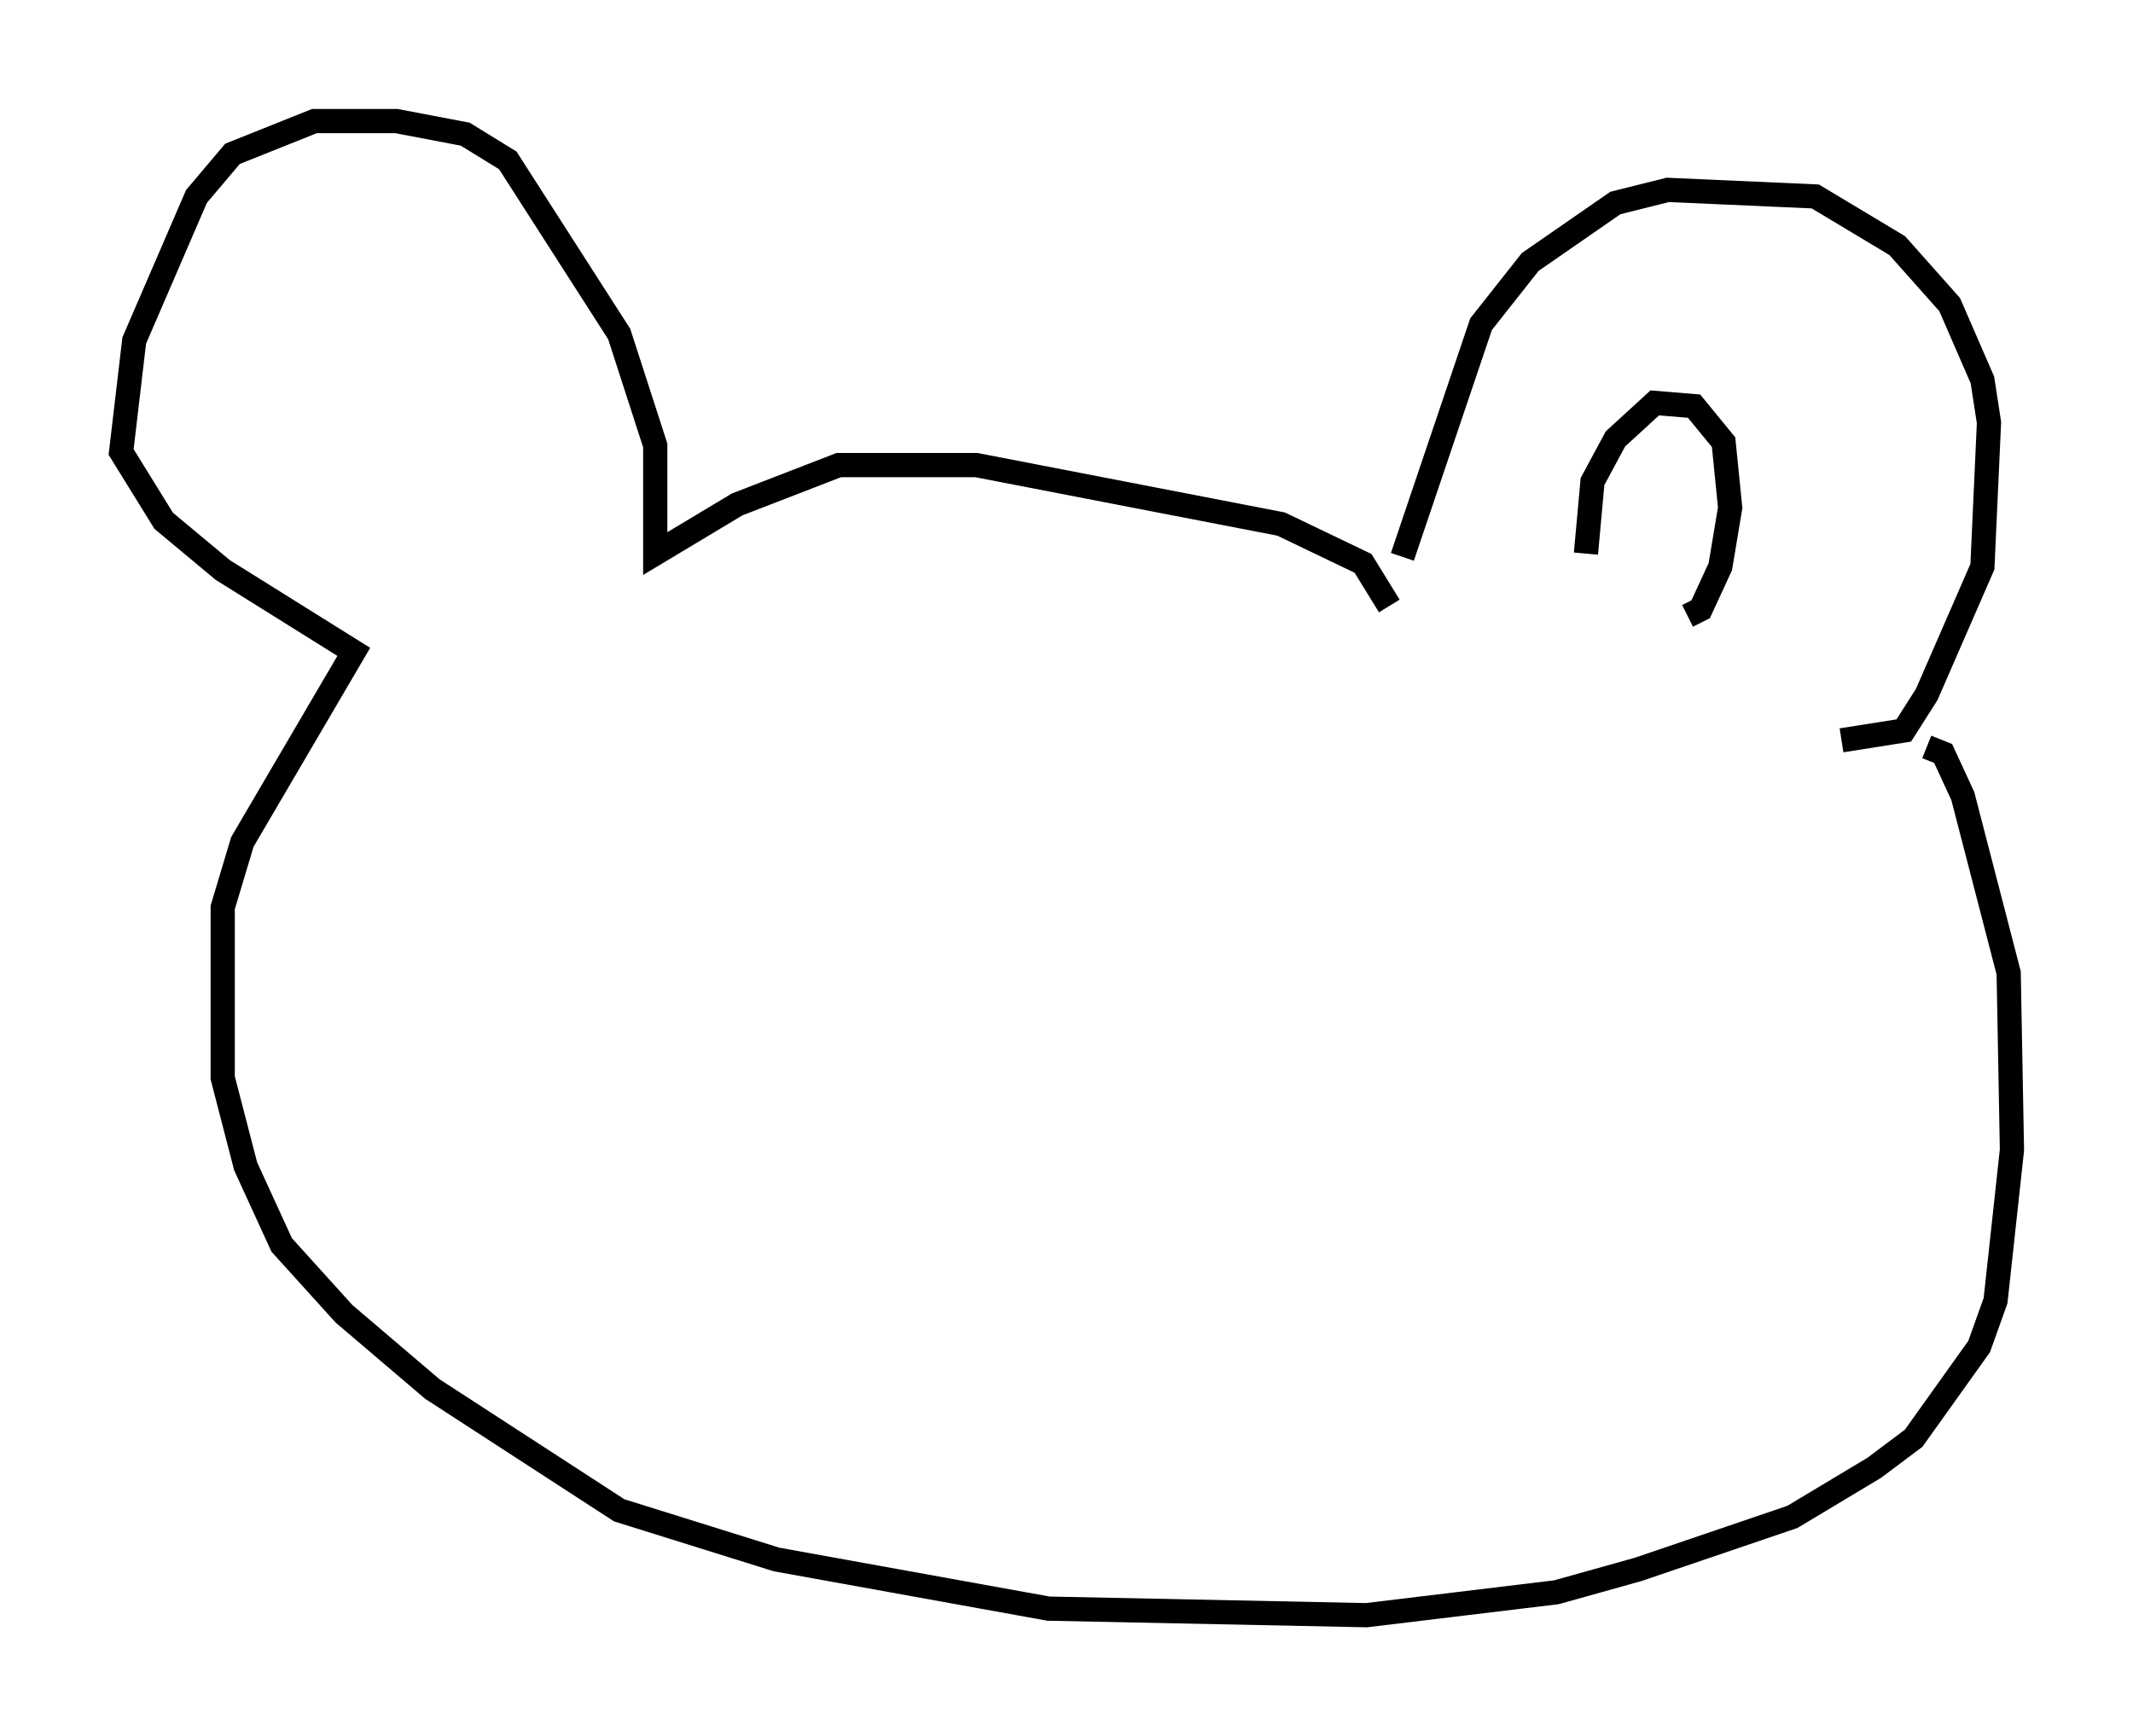<?xml version="1.0" encoding="utf-8" ?>
<svg baseProfile="full" height="71.704" version="1.1" width="88.078" xmlns="http://www.w3.org/2000/svg" xmlns:ev="http://www.w3.org/2001/xml-events" xmlns:xlink="http://www.w3.org/1999/xlink"><defs /><rect fill="white" height="71.704" width="88.078" x="0" y="0" /><path d="M57.503, 25.433 m0.406, -2.436 l3.248, -9.607 2.03, -2.571 l3.518, -2.436 2.165, -0.541 l6.089, 0.271 3.383, 2.03 l2.165, 2.436 1.353, 3.112 l0.271, 1.759 -0.271, 5.954 l-2.3, 5.277 -0.947, 1.488 l-2.571, 0.406 m-18.674, -5.548 l-1.083, -1.759 -3.383, -1.624 l-12.584, -2.436 -5.683, 0.0 l-4.195, 1.624 -3.383, 2.03 l0.0, -4.465 -1.488, -4.601 l-4.601, -7.172 -1.759, -1.083 l-2.842, -0.541 -3.383, 0.0 l-3.383, 1.353 -1.488, 1.759 l-2.571, 5.954 -0.541, 4.601 l1.759, 2.842 2.436, 2.03 l5.413, 3.383 -4.601, 7.848 l-0.812, 2.706 0.0, 7.036 l0.947, 3.654 1.488, 3.248 l2.571, 2.842 3.654, 3.112 l7.713, 5.007 6.495, 2.03 l11.231, 2.03 13.126, 0.271 l7.848, -0.947 3.383, -0.947 l6.36, -2.165 3.383, -2.03 l1.624, -1.218 2.706, -3.789 l0.677, -1.894 0.677, -6.225 l-0.135, -7.307 -1.894, -7.307 l-0.812, -1.759 -0.677, -0.271 m-14.073, -7.984 l0.271, -2.977 0.947, -1.759 l1.624, -1.488 1.624, 0.135 l1.218, 1.488 0.271, 2.706 l-0.406, 2.436 -0.812, 1.759 l-0.541, 0.271 m-54.127, -4.059 " fill="none" stroke="black" stroke-width="1" /></svg>